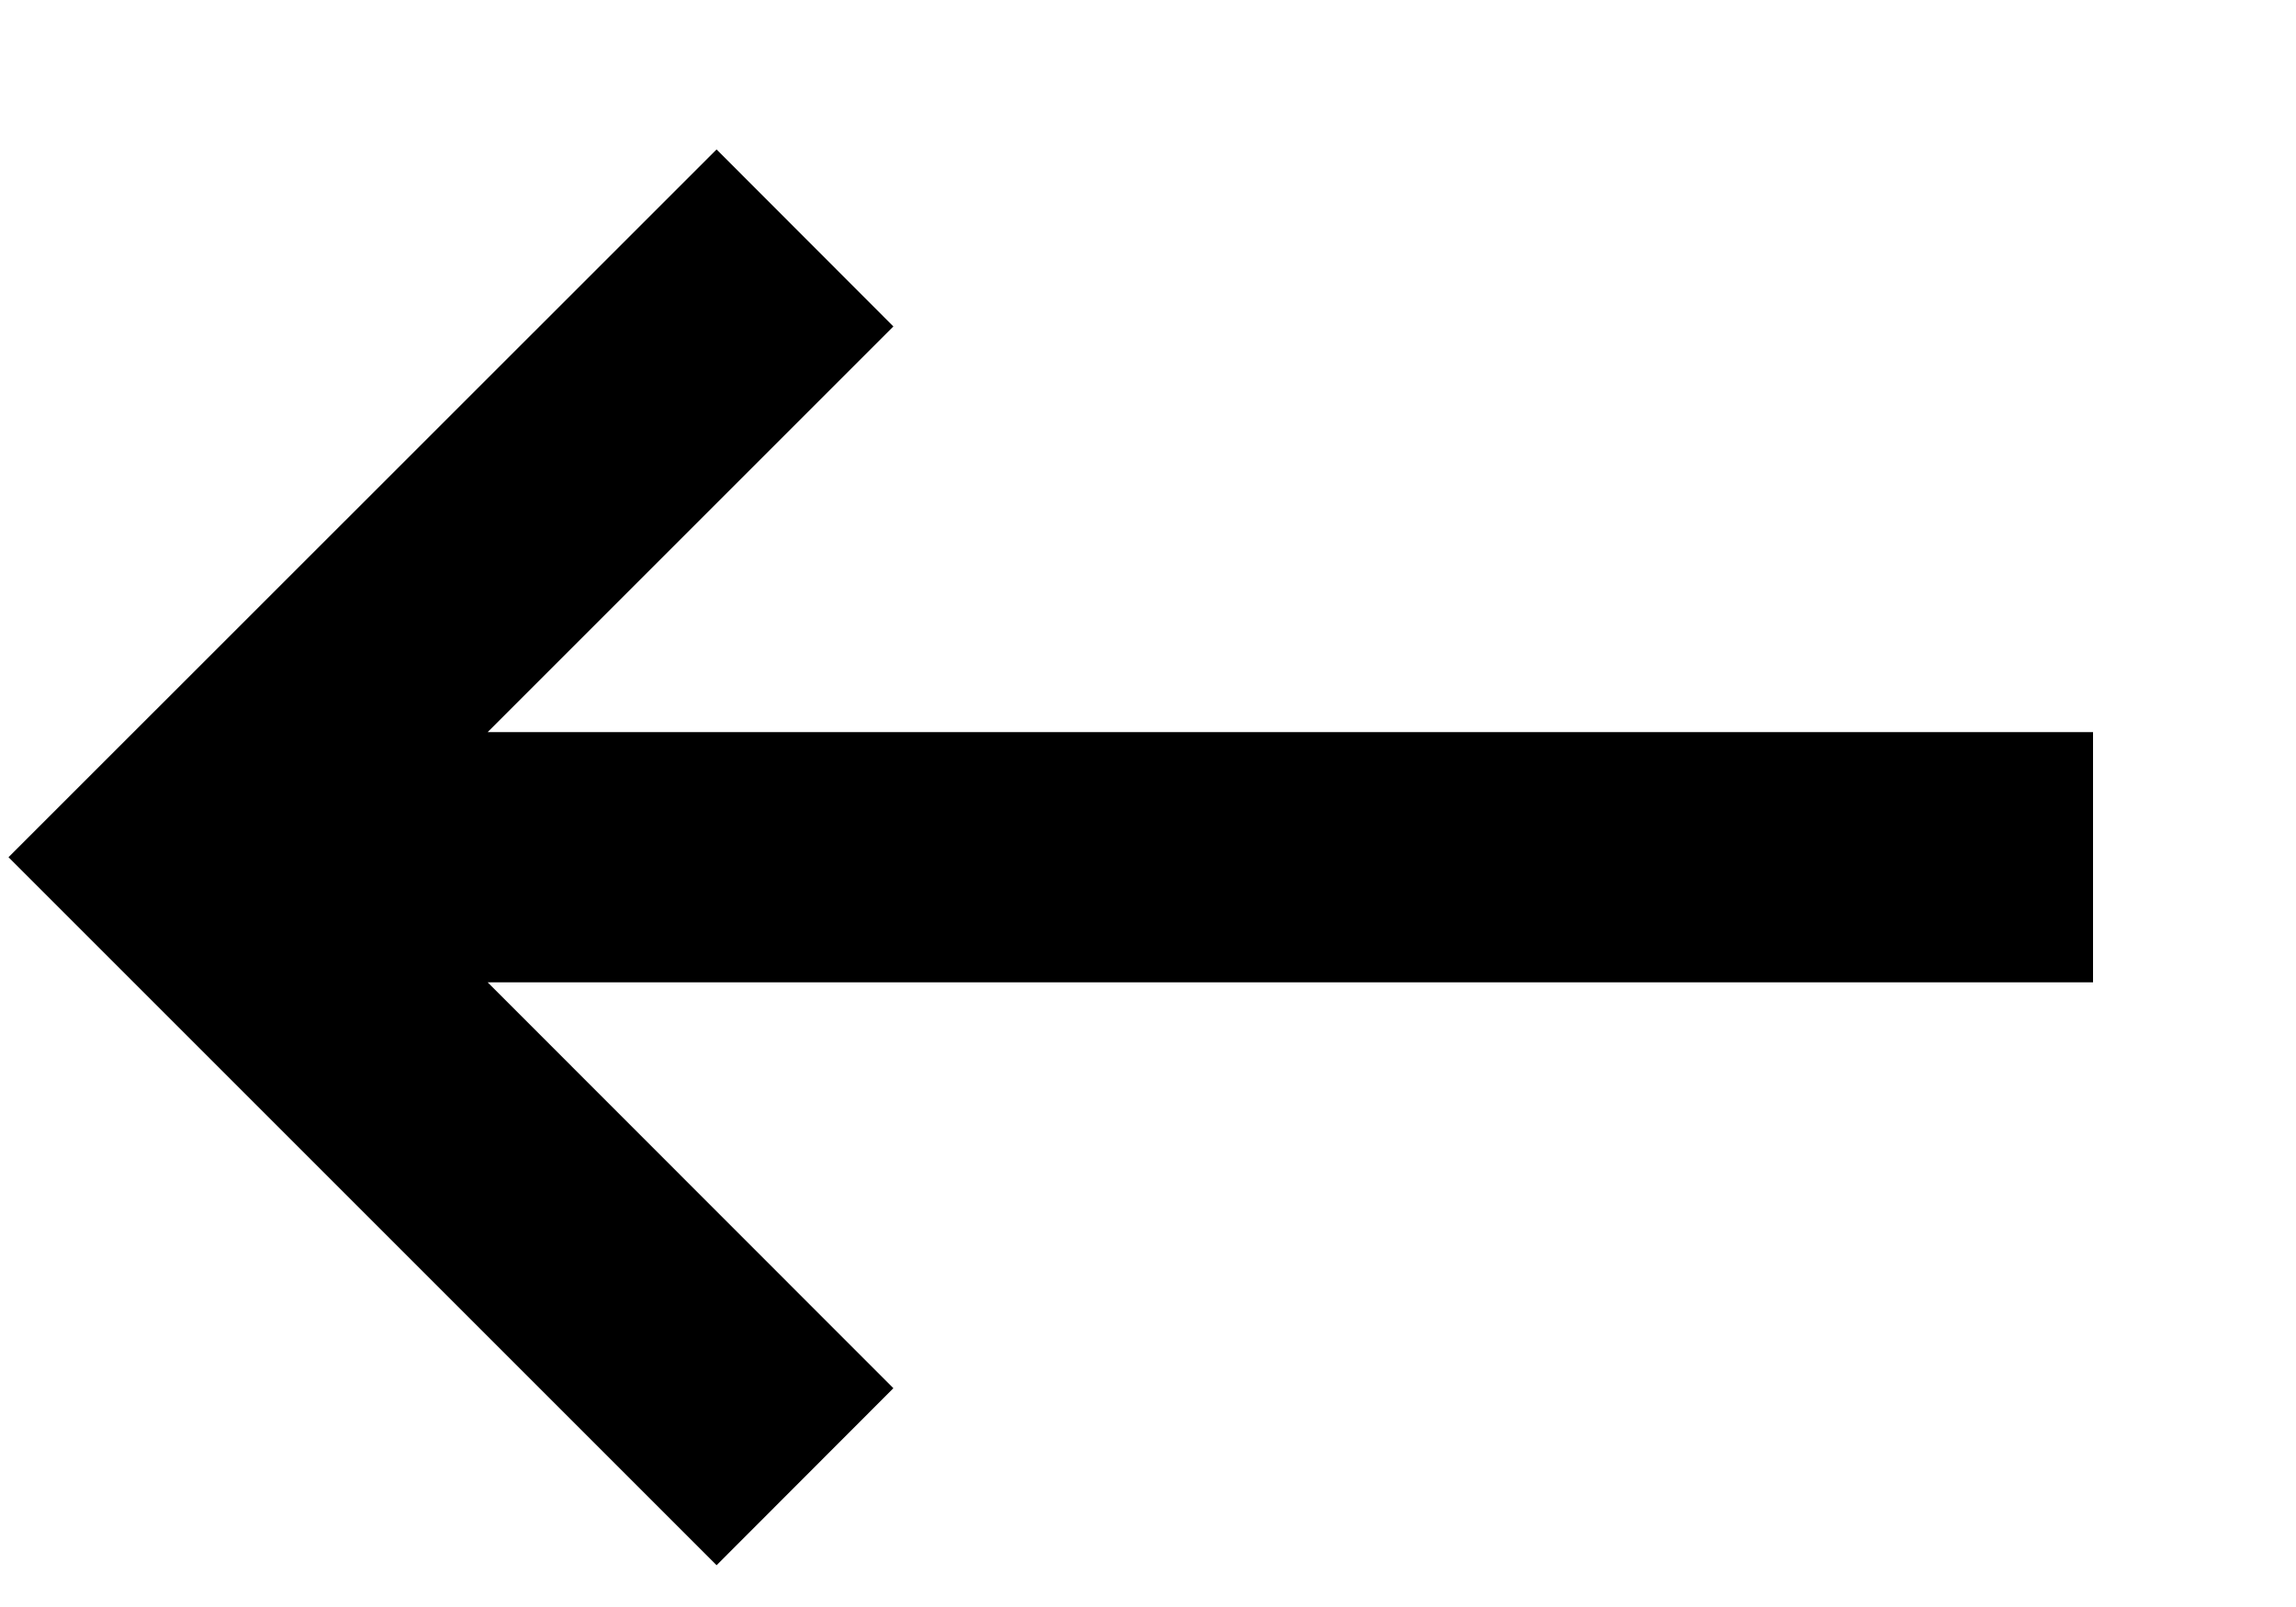 <svg width="10" height="7" viewBox="0 0 10 7" fill="none" xmlns="http://www.w3.org/2000/svg">
<path d="M9.116 3.189V4.279H2.124L3.891 6.047L3.121 6.818L0.037 3.734L3.121 0.651L3.891 1.422L2.124 3.189H9.116Z" fill="black"/>
</svg>
